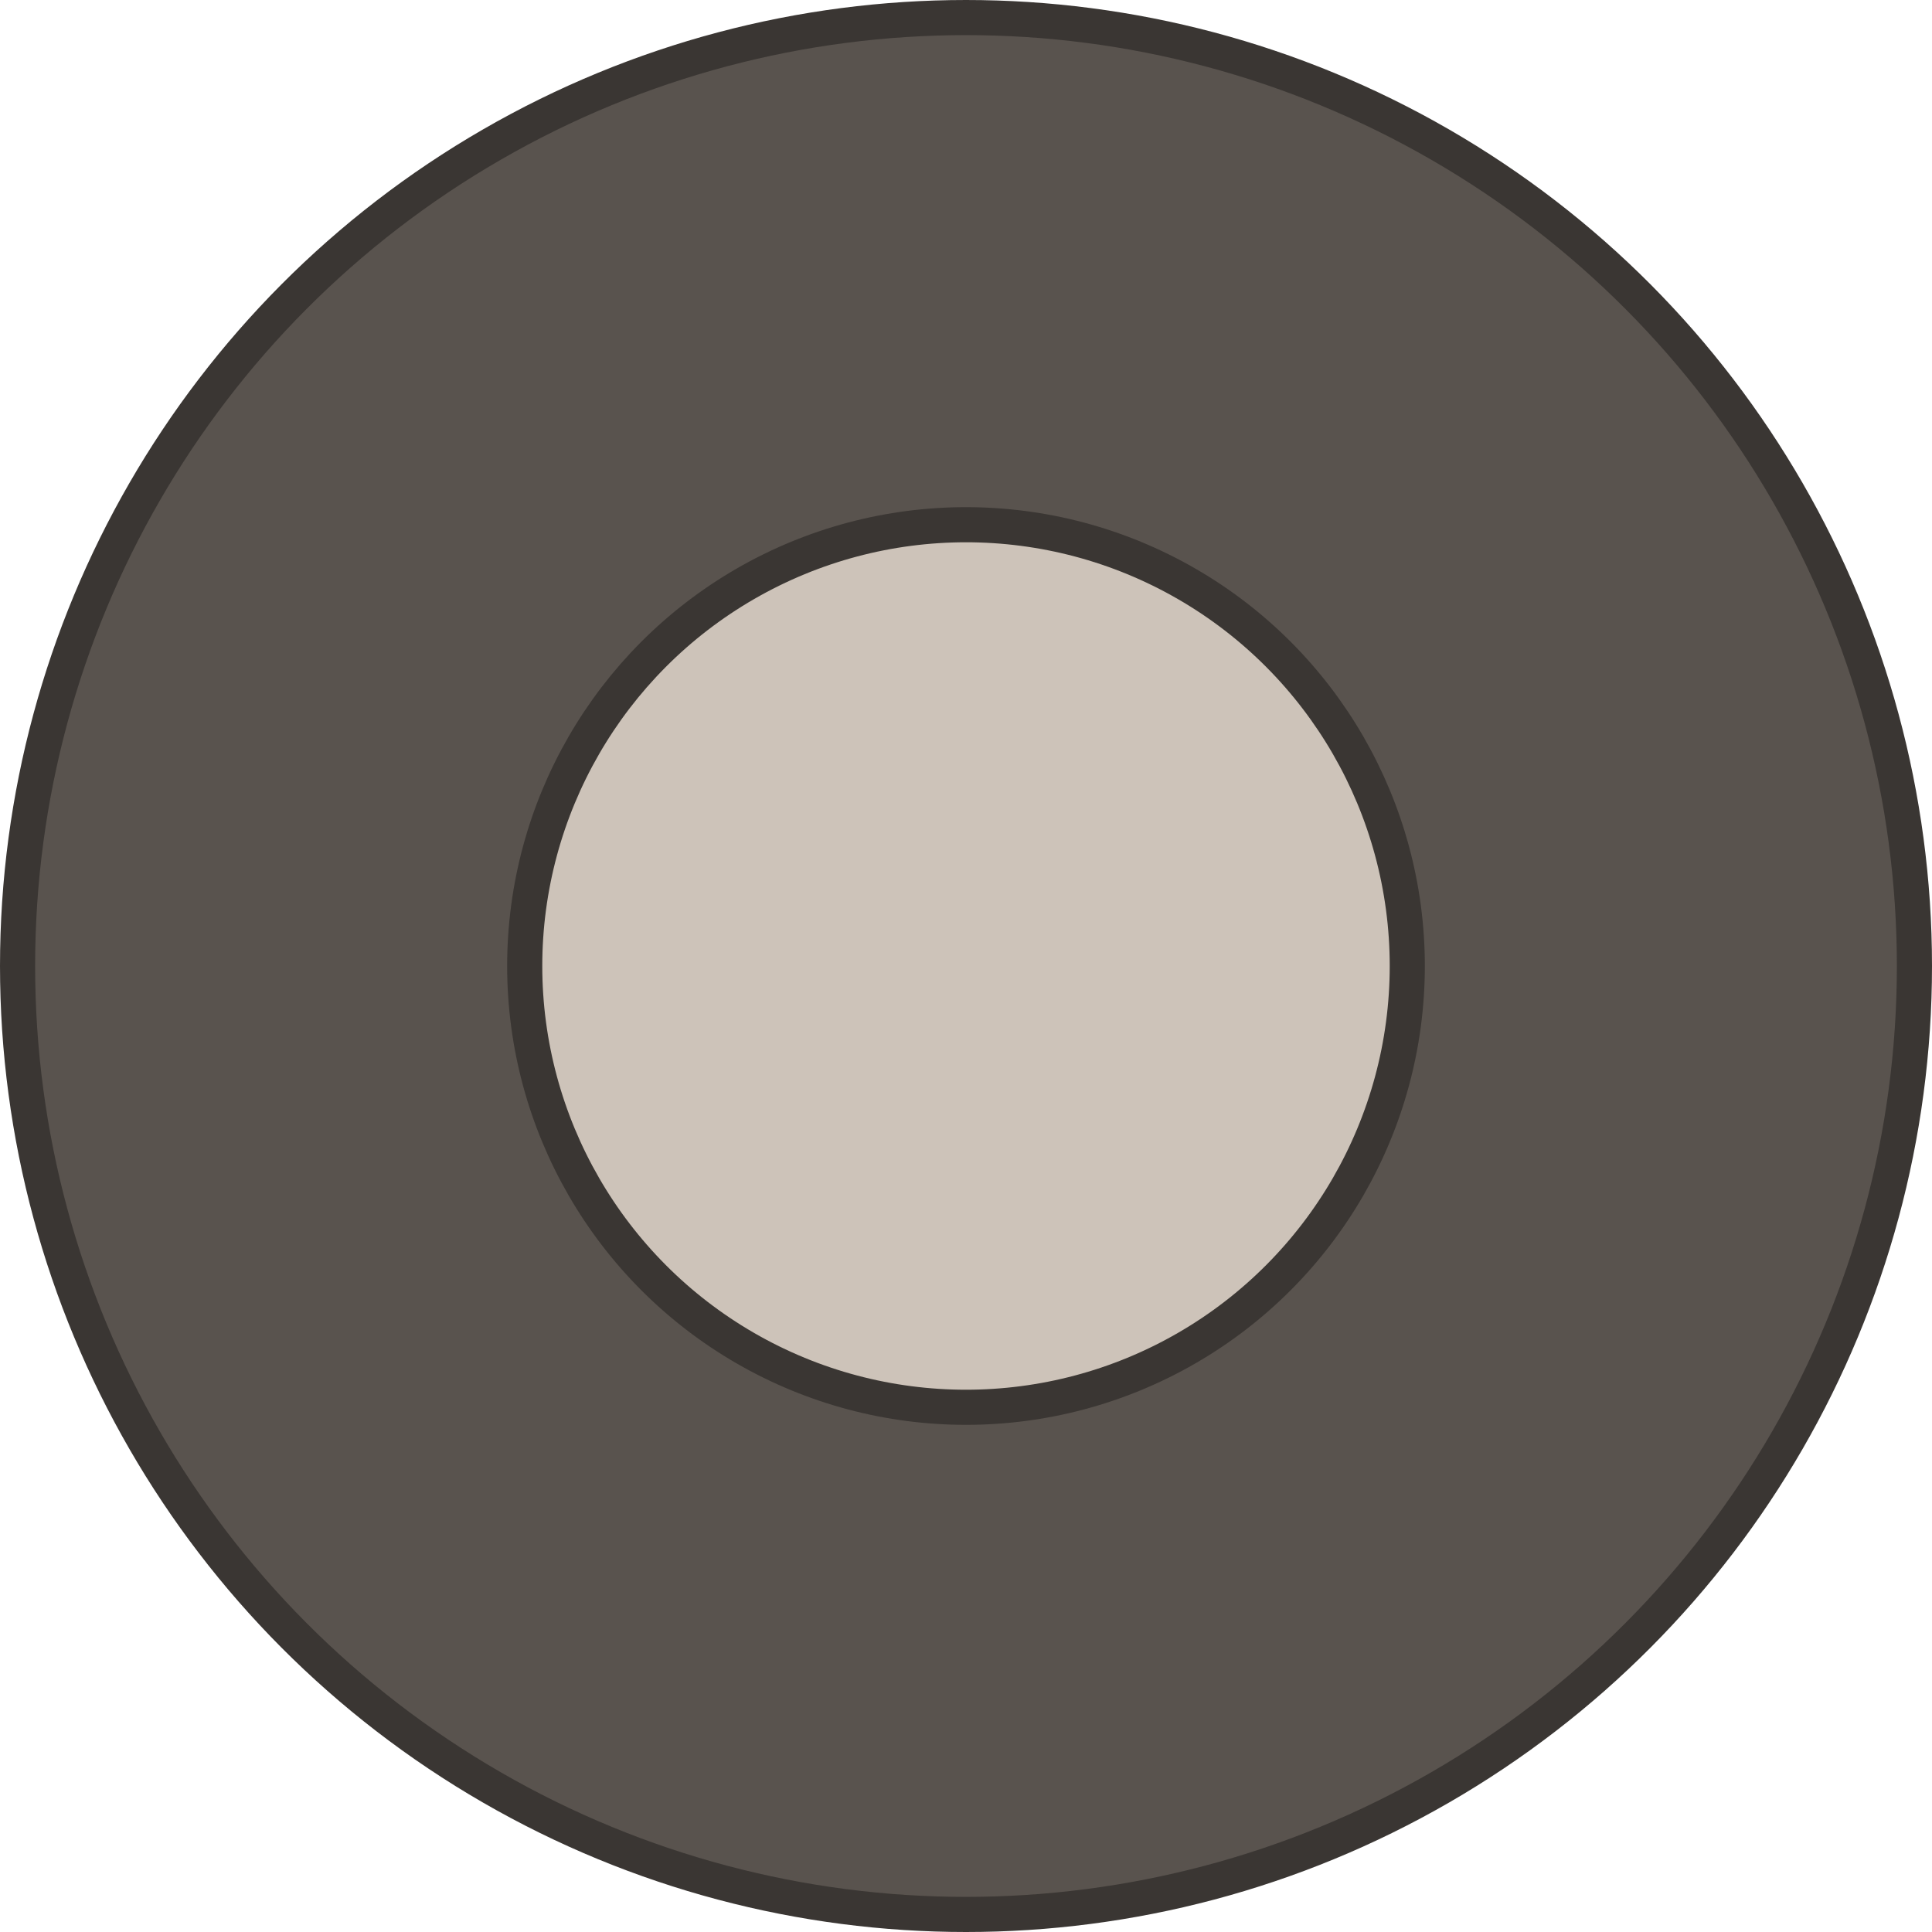 <?xml version="1.0" encoding="UTF-8"?>
<svg width="110px" height="110px" viewBox="0 0 110 110" version="1.1" xmlns="http://www.w3.org/2000/svg" xmlns:xlink="http://www.w3.org/1999/xlink">
    <!-- Generator: Sketch 64 (93537) - https://sketch.com -->
    <title>big-circle-empty-black</title>
    <desc>Created with Sketch.</desc>
    <g id="Pawns" stroke="none" stroke-width="1" fill="none" fill-rule="evenodd">
        <g id="big-circle-empty-black" stroke="#3A3633" stroke-width="2">
            <circle id="Oval" fill="#59534E" cx="55" cy="55" r="54"></circle>
            <circle id="Oval" fill="#CDC3B9" cx="55" cy="55" r="25.125"></circle>
        </g>
    </g>
</svg>